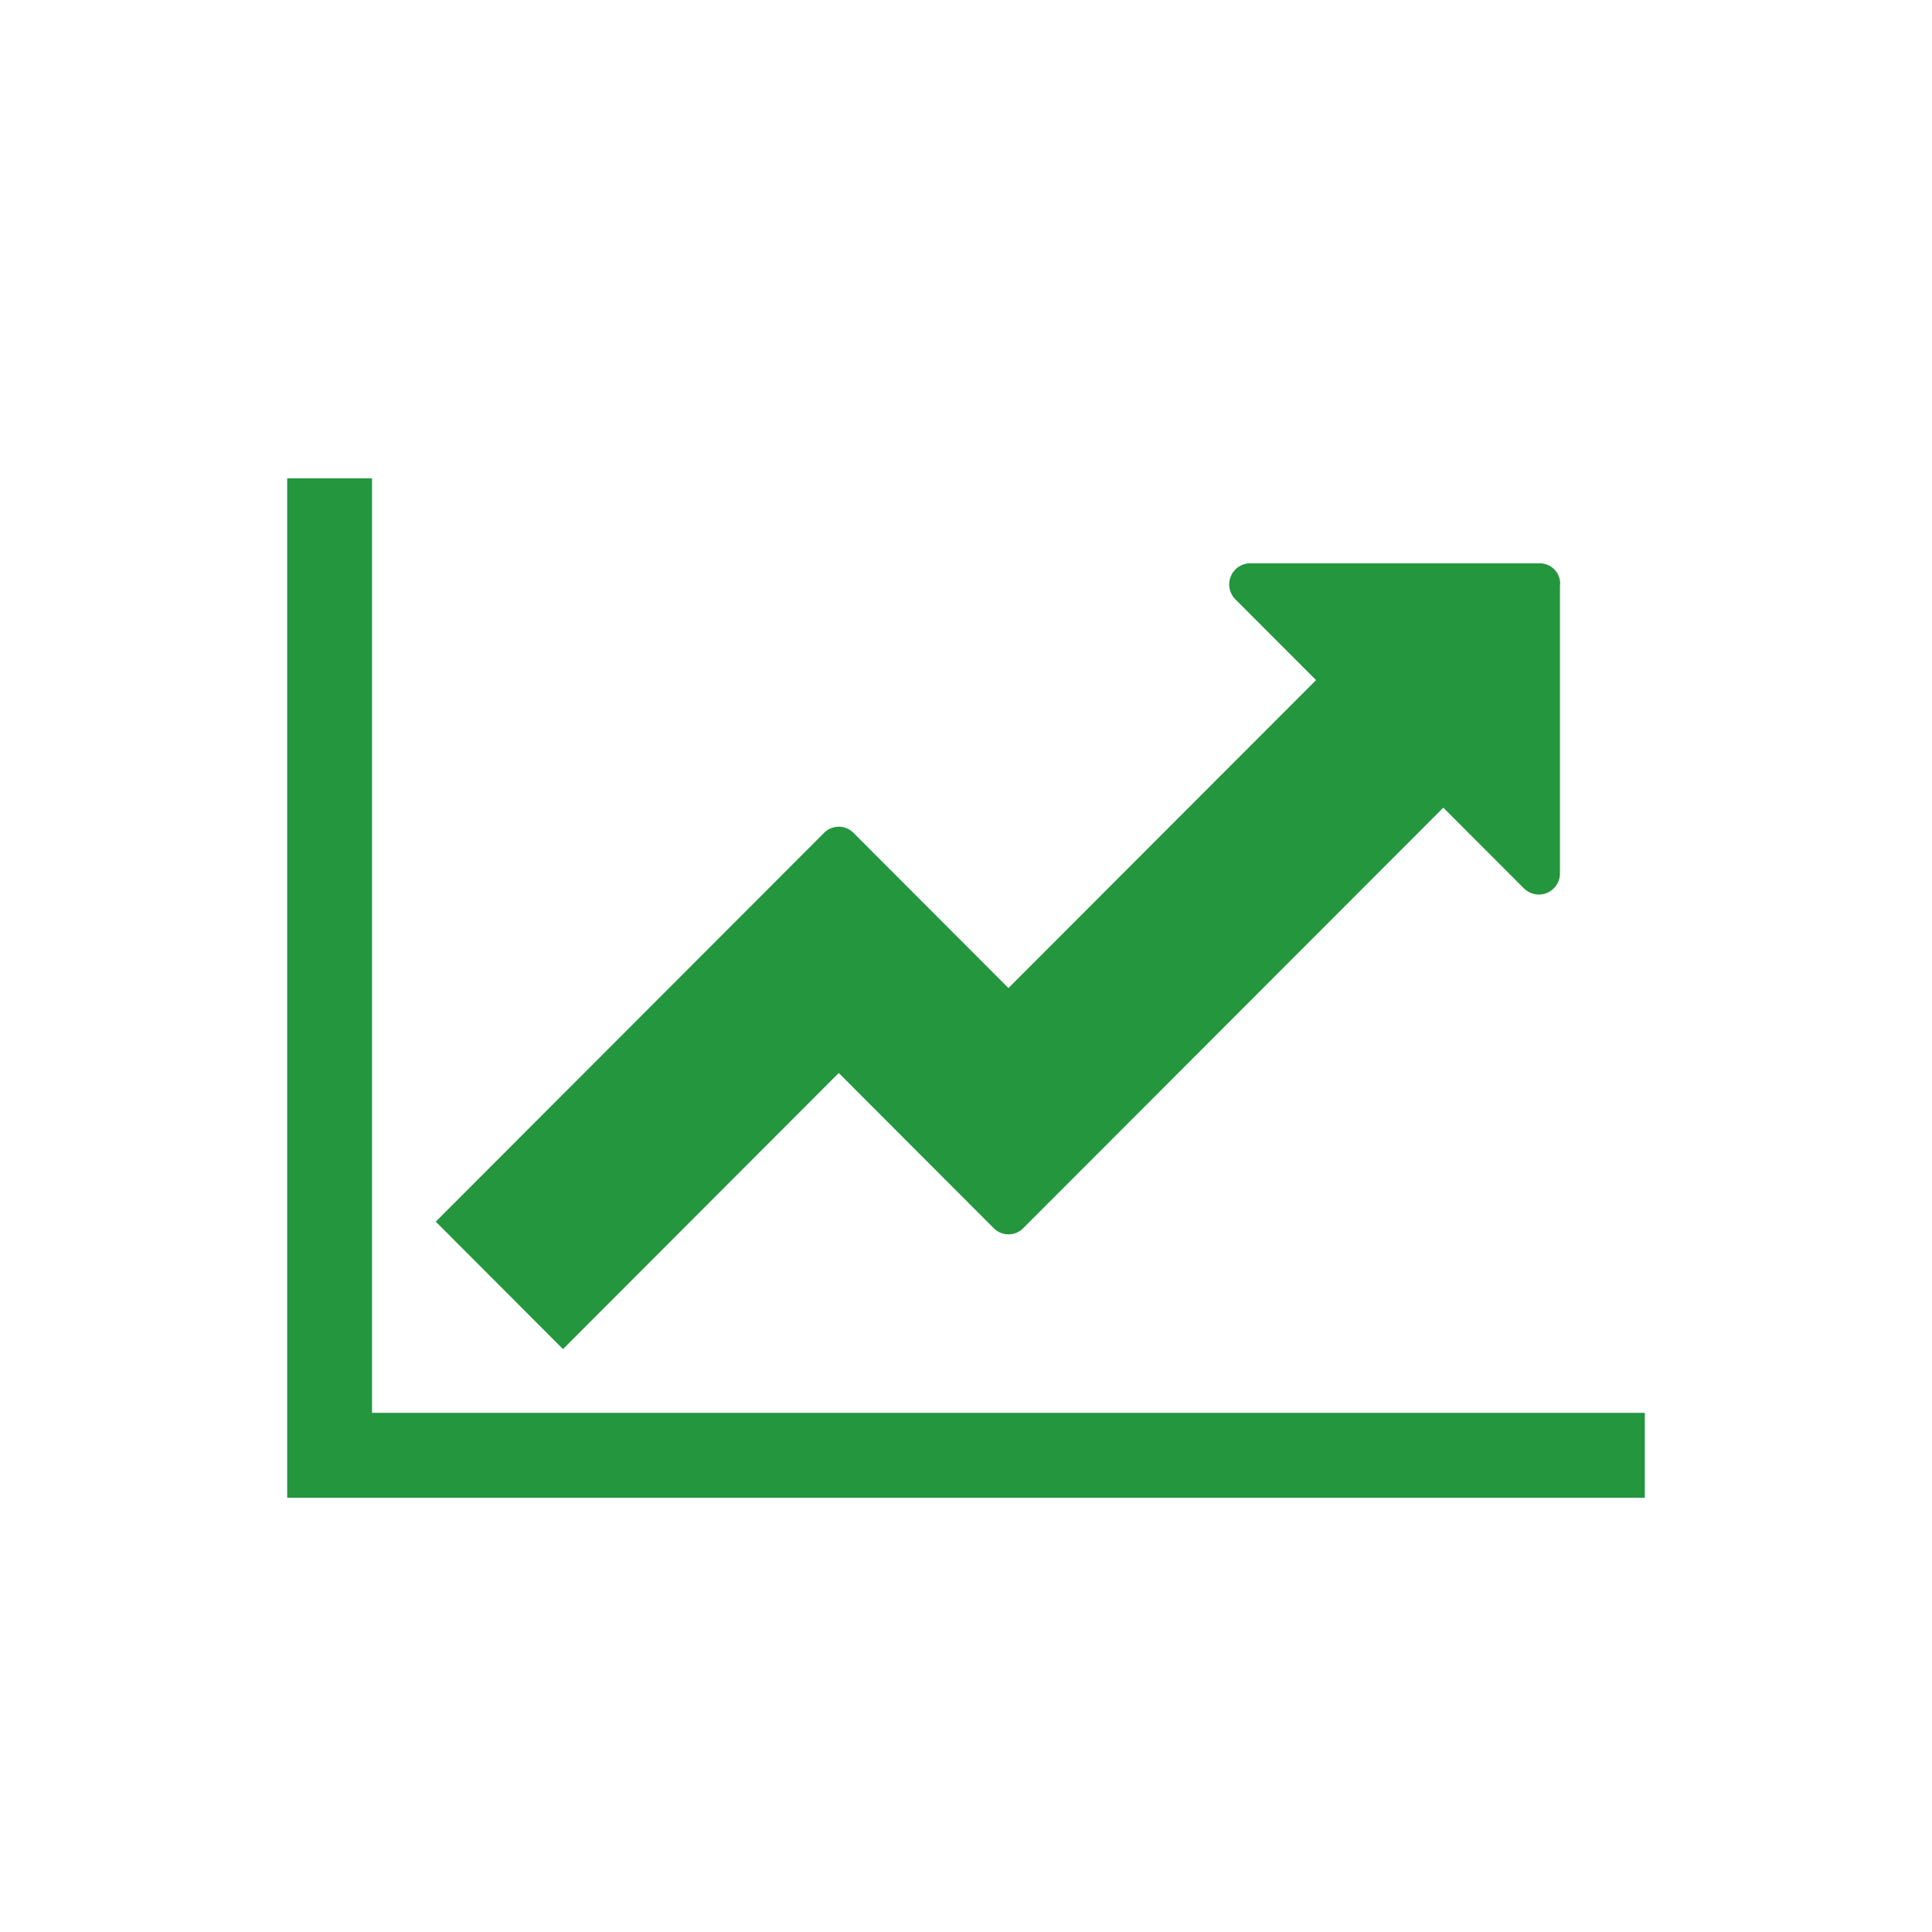 <svg width="40" height="40" viewBox="0 0 36 37" fill="none" xmlns="http://www.w3.org/2000/svg">
<path d="M31 27.057V28.684H5V9.161H6.625V27.057H31ZM29.375 11.194V16.728C29.375 16.809 29.351 16.888 29.305 16.954C29.26 17.021 29.195 17.073 29.12 17.103C29.045 17.133 28.963 17.14 28.884 17.122C28.805 17.105 28.733 17.064 28.677 17.006L27.141 15.468L19.106 23.511C19.069 23.552 19.023 23.584 18.973 23.606C18.923 23.628 18.868 23.639 18.813 23.639C18.758 23.639 18.704 23.628 18.654 23.606C18.603 23.584 18.558 23.552 18.521 23.511L15.563 20.549L10.282 25.837L7.845 23.396L15.271 15.961C15.308 15.92 15.353 15.888 15.404 15.866C15.454 15.844 15.508 15.832 15.563 15.832C15.618 15.832 15.673 15.844 15.723 15.866C15.773 15.888 15.819 15.92 15.856 15.961L18.813 18.922L24.704 13.025L23.168 11.487C23.109 11.432 23.068 11.36 23.05 11.28C23.032 11.201 23.039 11.118 23.069 11.043C23.099 10.967 23.151 10.902 23.218 10.857C23.286 10.812 23.365 10.787 23.446 10.788H28.989C29.093 10.788 29.192 10.829 29.265 10.902C29.338 10.975 29.379 11.075 29.379 11.178V11.195V11.194H29.375Z" fill="#24963E"/>
</svg>
